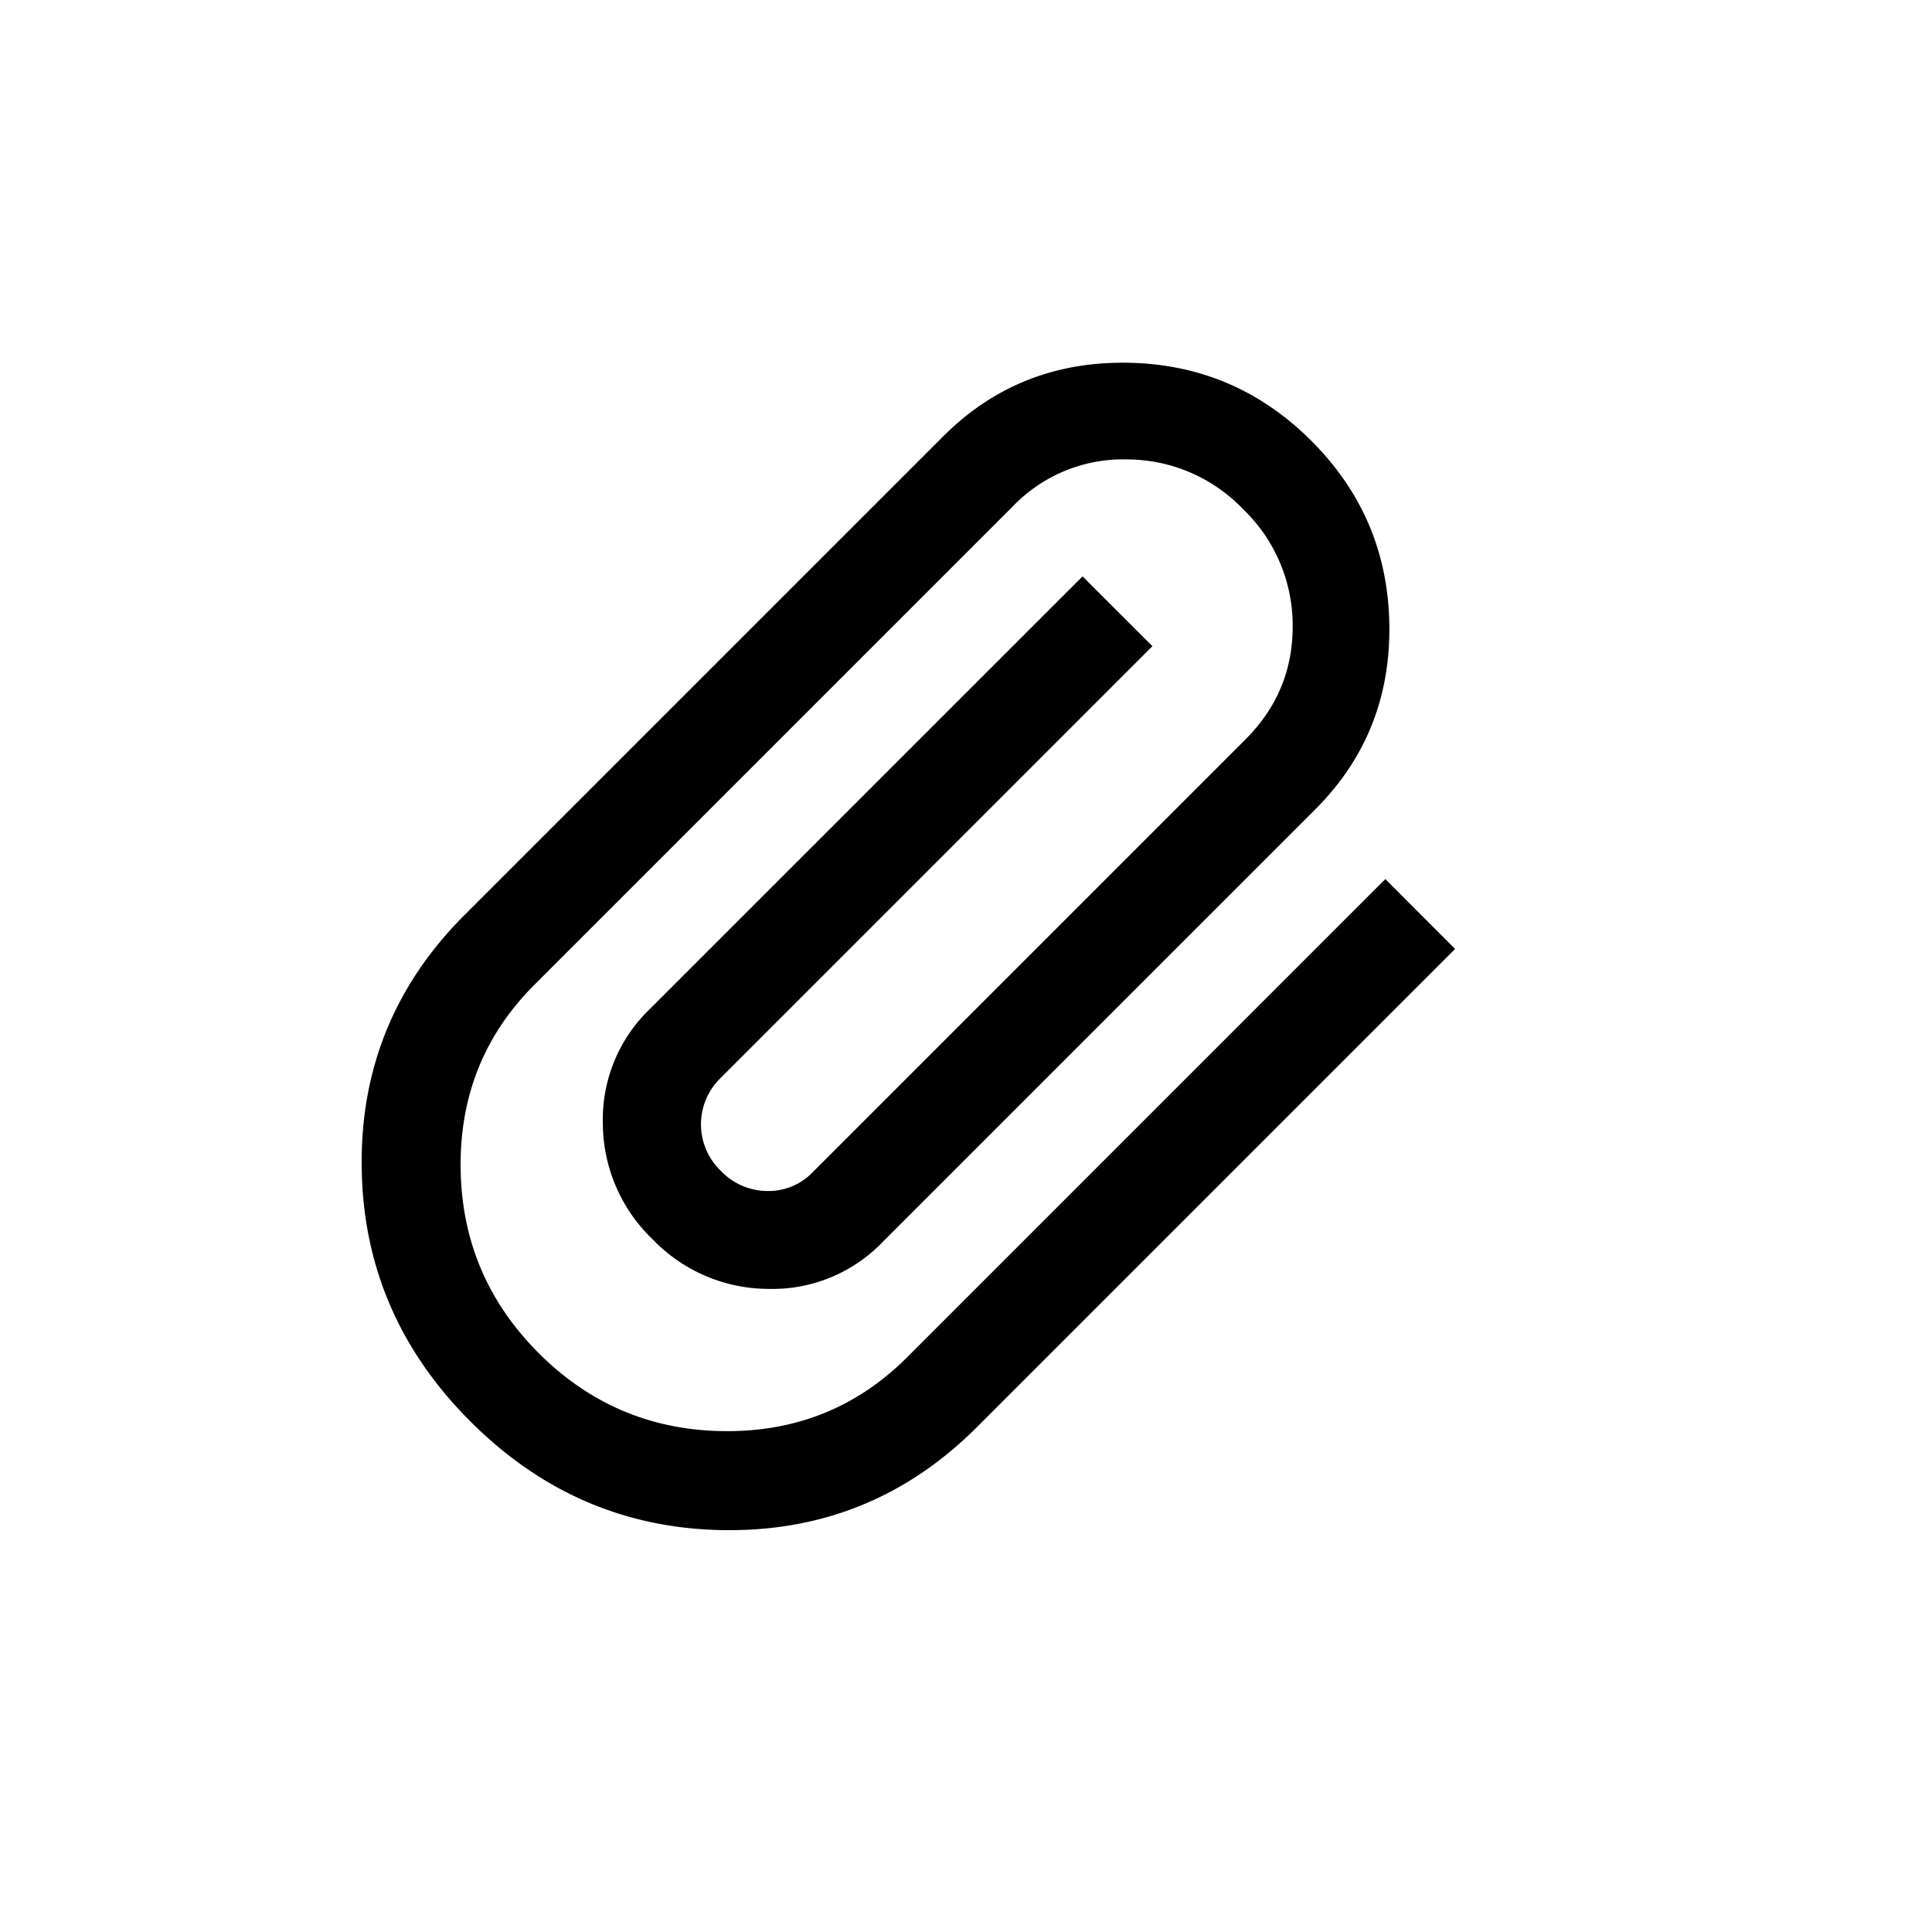 <svg xmlns="http://www.w3.org/2000/svg" viewBox="0 0 24 24"><path d="M5.843 17.657q-1.33-1.33-1.35-3.162-.022-1.83 1.28-3.131l5.94-5.94q.932-.933 2.277-.918 1.344.015 2.3.97.954.954.969 2.298t-.918 2.278l-5.374 5.374a1.9 1.9 0 0 1-1.424.585 2 2 0 0 1-1.437-.617 2 2 0 0 1-.617-1.437 1.9 1.9 0 0 1 .585-1.424l5.374-5.373.868.867-5.374 5.374a.8.8 0 0 0 .013 1.144.8.8 0 0 0 .575.25.76.76 0 0 0 .569-.237l5.374-5.374q.593-.594.585-1.423a2 2 0 0 0-.617-1.437 2 2 0 0 0-1.437-.617 1.9 1.9 0 0 0-1.424.585l-5.94 5.94q-.933.932-.918 2.277.015 1.344.97 2.3.955.954 2.299.969 1.345.015 2.278-.918l5.94-5.94.867.868-5.94 5.94q-1.3 1.3-3.131 1.28t-3.162-1.351"/></svg>